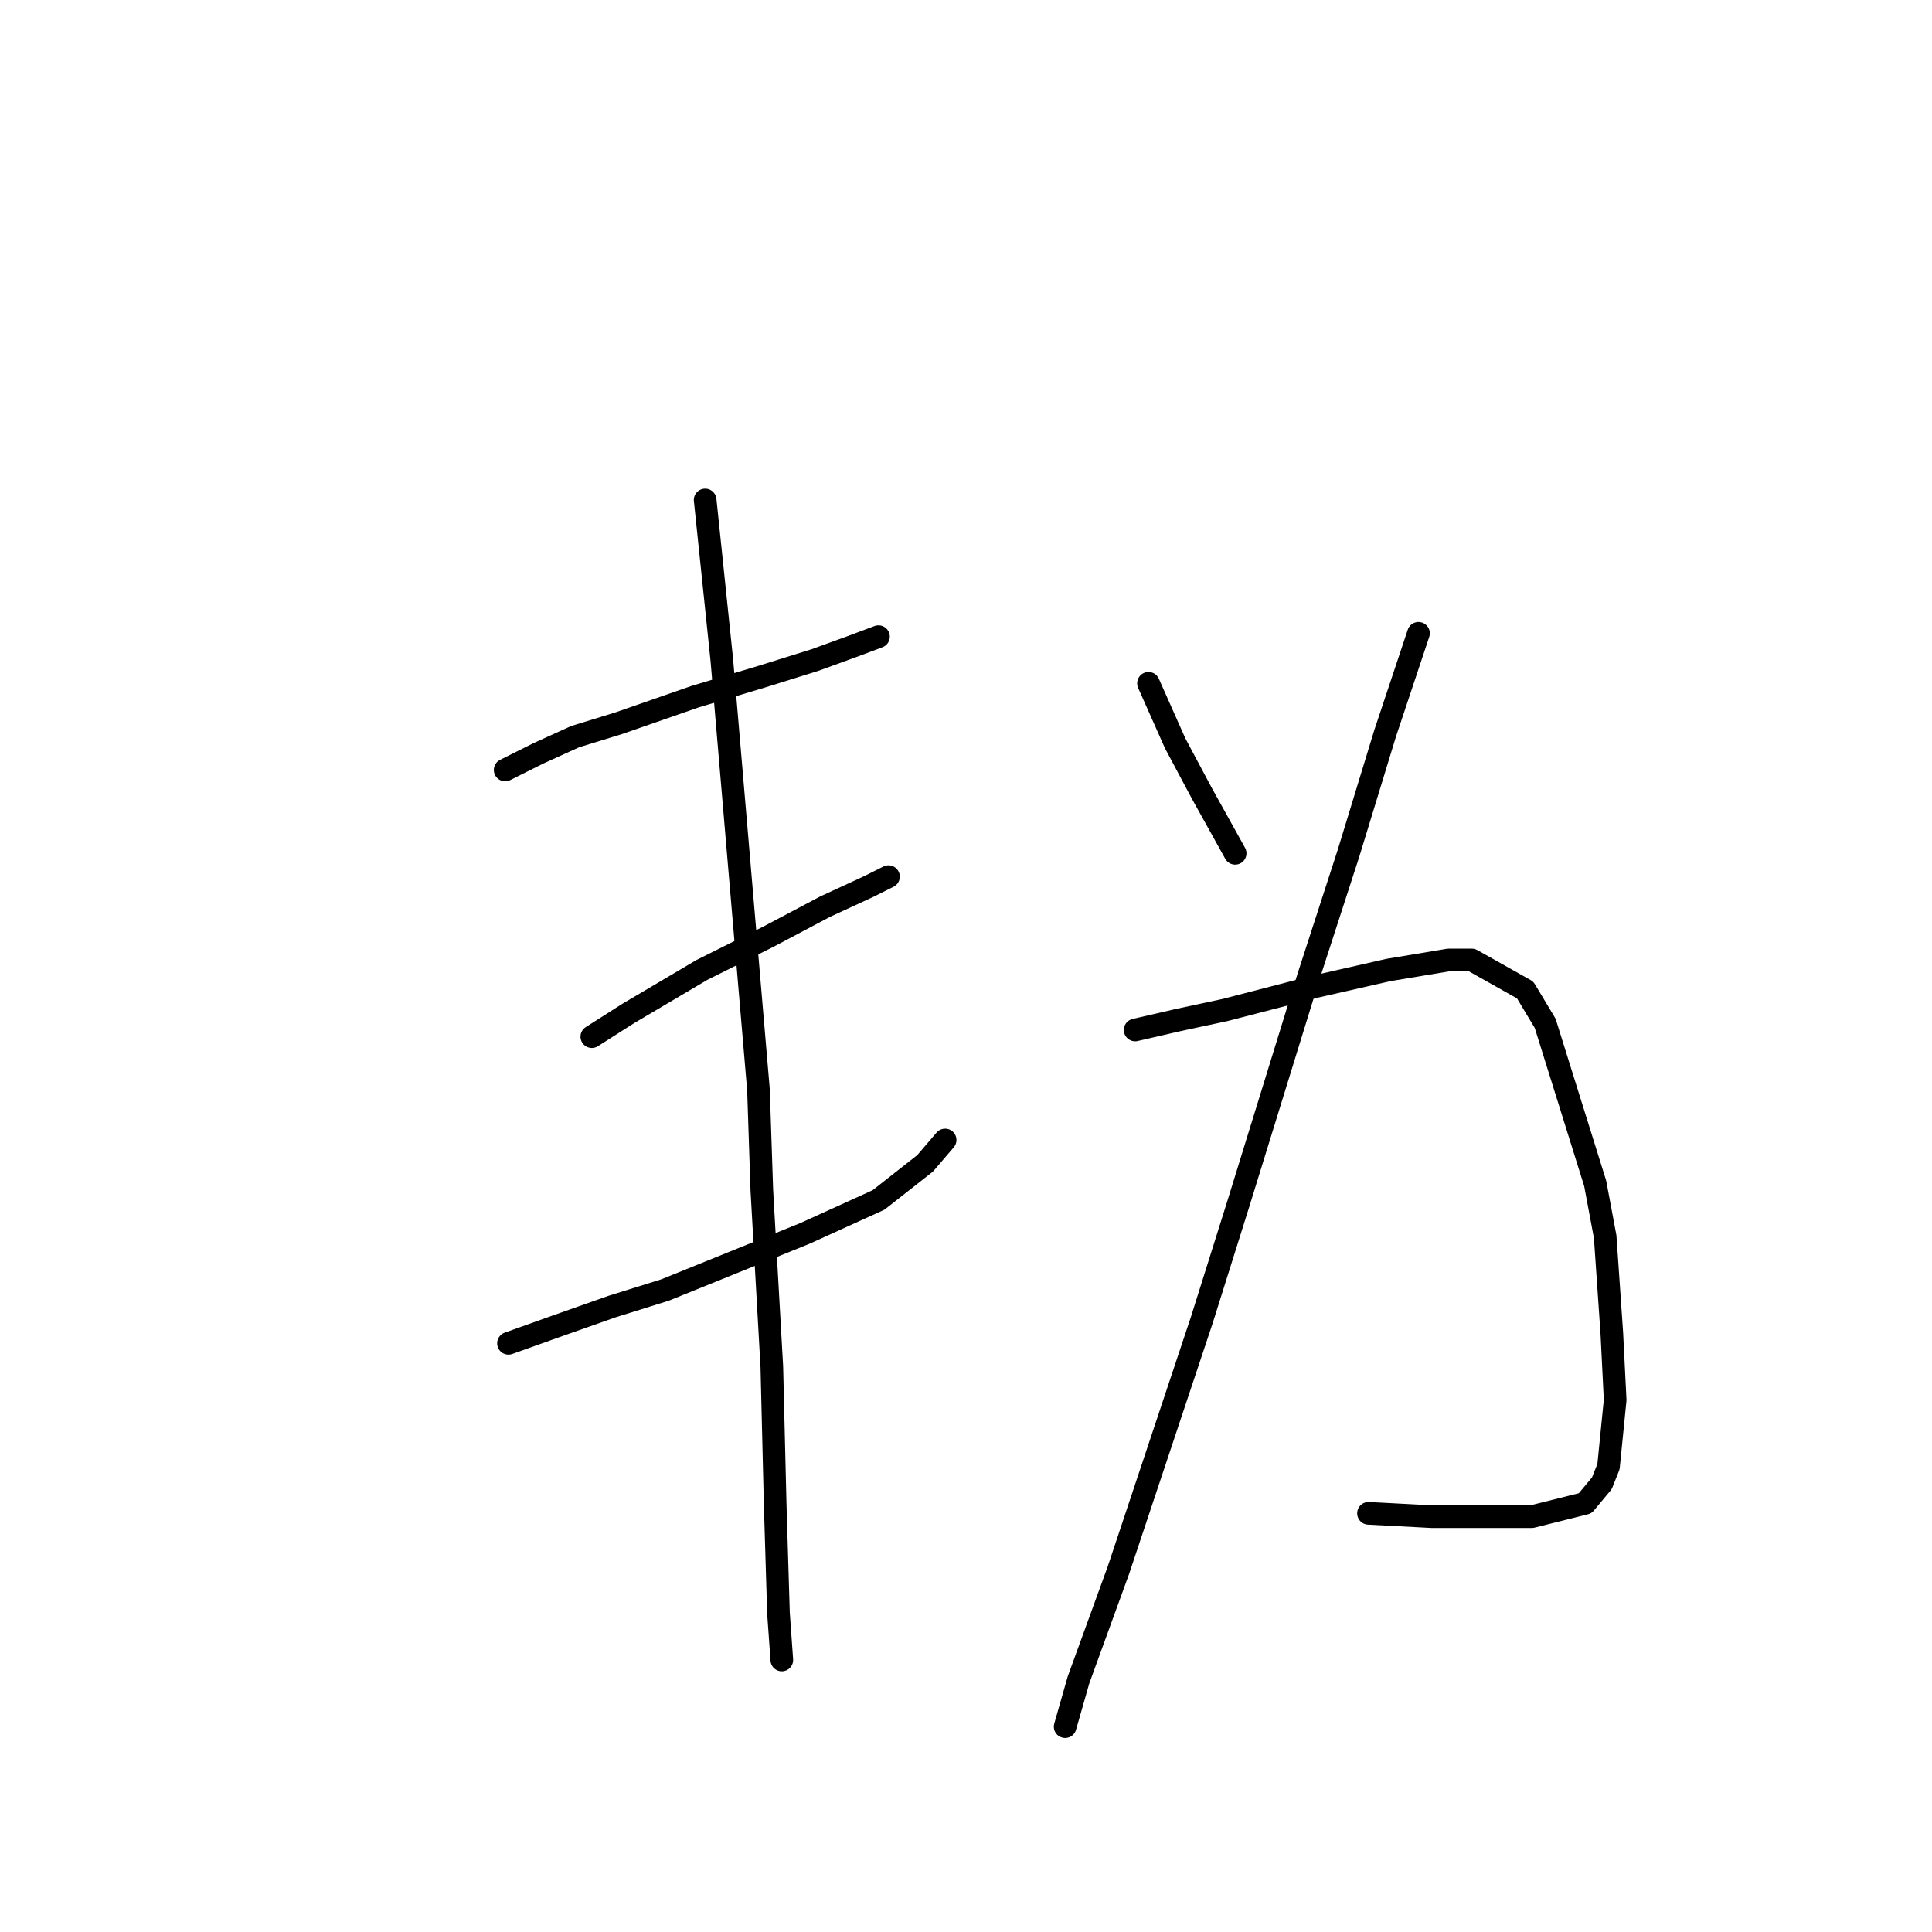 <?xml version="1.0" standalone="no"?>
    <svg width="256" height="256" xmlns="http://www.w3.org/2000/svg" version="1.1">
    <polyline stroke="black" stroke-width="3" stroke-linecap="round" fill="transparent" stroke-linejoin="round" points="66.935 102.025 71.351 99.817 76.21 97.609 81.952 95.842 92.111 92.308 100.945 89.658 108.012 87.45 112.87 85.683 116.404 84.358 116.404 84.358 " />
        <polyline stroke="black" stroke-width="3" stroke-linecap="round" fill="transparent" stroke-linejoin="round" points="78.418 137.361 83.277 134.269 92.994 128.527 101.828 124.11 109.337 120.135 115.079 117.485 117.729 116.16 117.729 116.16 " />
        <polyline stroke="black" stroke-width="3" stroke-linecap="round" fill="transparent" stroke-linejoin="round" points="67.376 177.996 73.56 175.788 81.069 173.137 88.136 170.929 106.687 163.42 116.404 159.003 122.587 154.145 125.237 151.053 125.237 151.053 " />
        <polyline stroke="black" stroke-width="3" stroke-linecap="round" fill="transparent" stroke-linejoin="round" points="93.436 66.249 95.644 87.45 100.503 144.428 100.945 157.678 102.27 181.088 102.711 199.197 103.153 213.773 103.595 219.956 103.595 219.956 " />
        <polyline stroke="black" stroke-width="3" stroke-linecap="round" fill="transparent" stroke-linejoin="round" points="152.181 90.542 155.714 98.492 159.248 105.117 163.664 113.068 163.664 113.068 " />
        <polyline stroke="black" stroke-width="3" stroke-linecap="round" fill="transparent" stroke-linejoin="round" points="187.957 83.916 183.54 97.167 178.682 113.068 173.382 129.41 164.106 159.445 159.248 174.904 154.831 188.155 148.205 208.031 142.905 222.607 141.138 228.79 141.138 228.79 " />
        <polyline stroke="black" stroke-width="3" stroke-linecap="round" fill="transparent" stroke-linejoin="round" points="150.414 136.477 156.156 135.152 162.339 133.827 174.265 130.735 183.982 128.527 191.933 127.202 195.024 127.202 202.091 131.177 204.742 135.594 211.367 156.795 212.692 163.862 213.575 176.671 214.017 185.505 213.134 194.338 212.25 196.547 210.042 199.197 202.975 200.964 189.724 200.964 181.332 200.522 181.332 200.522 " />
        </svg>